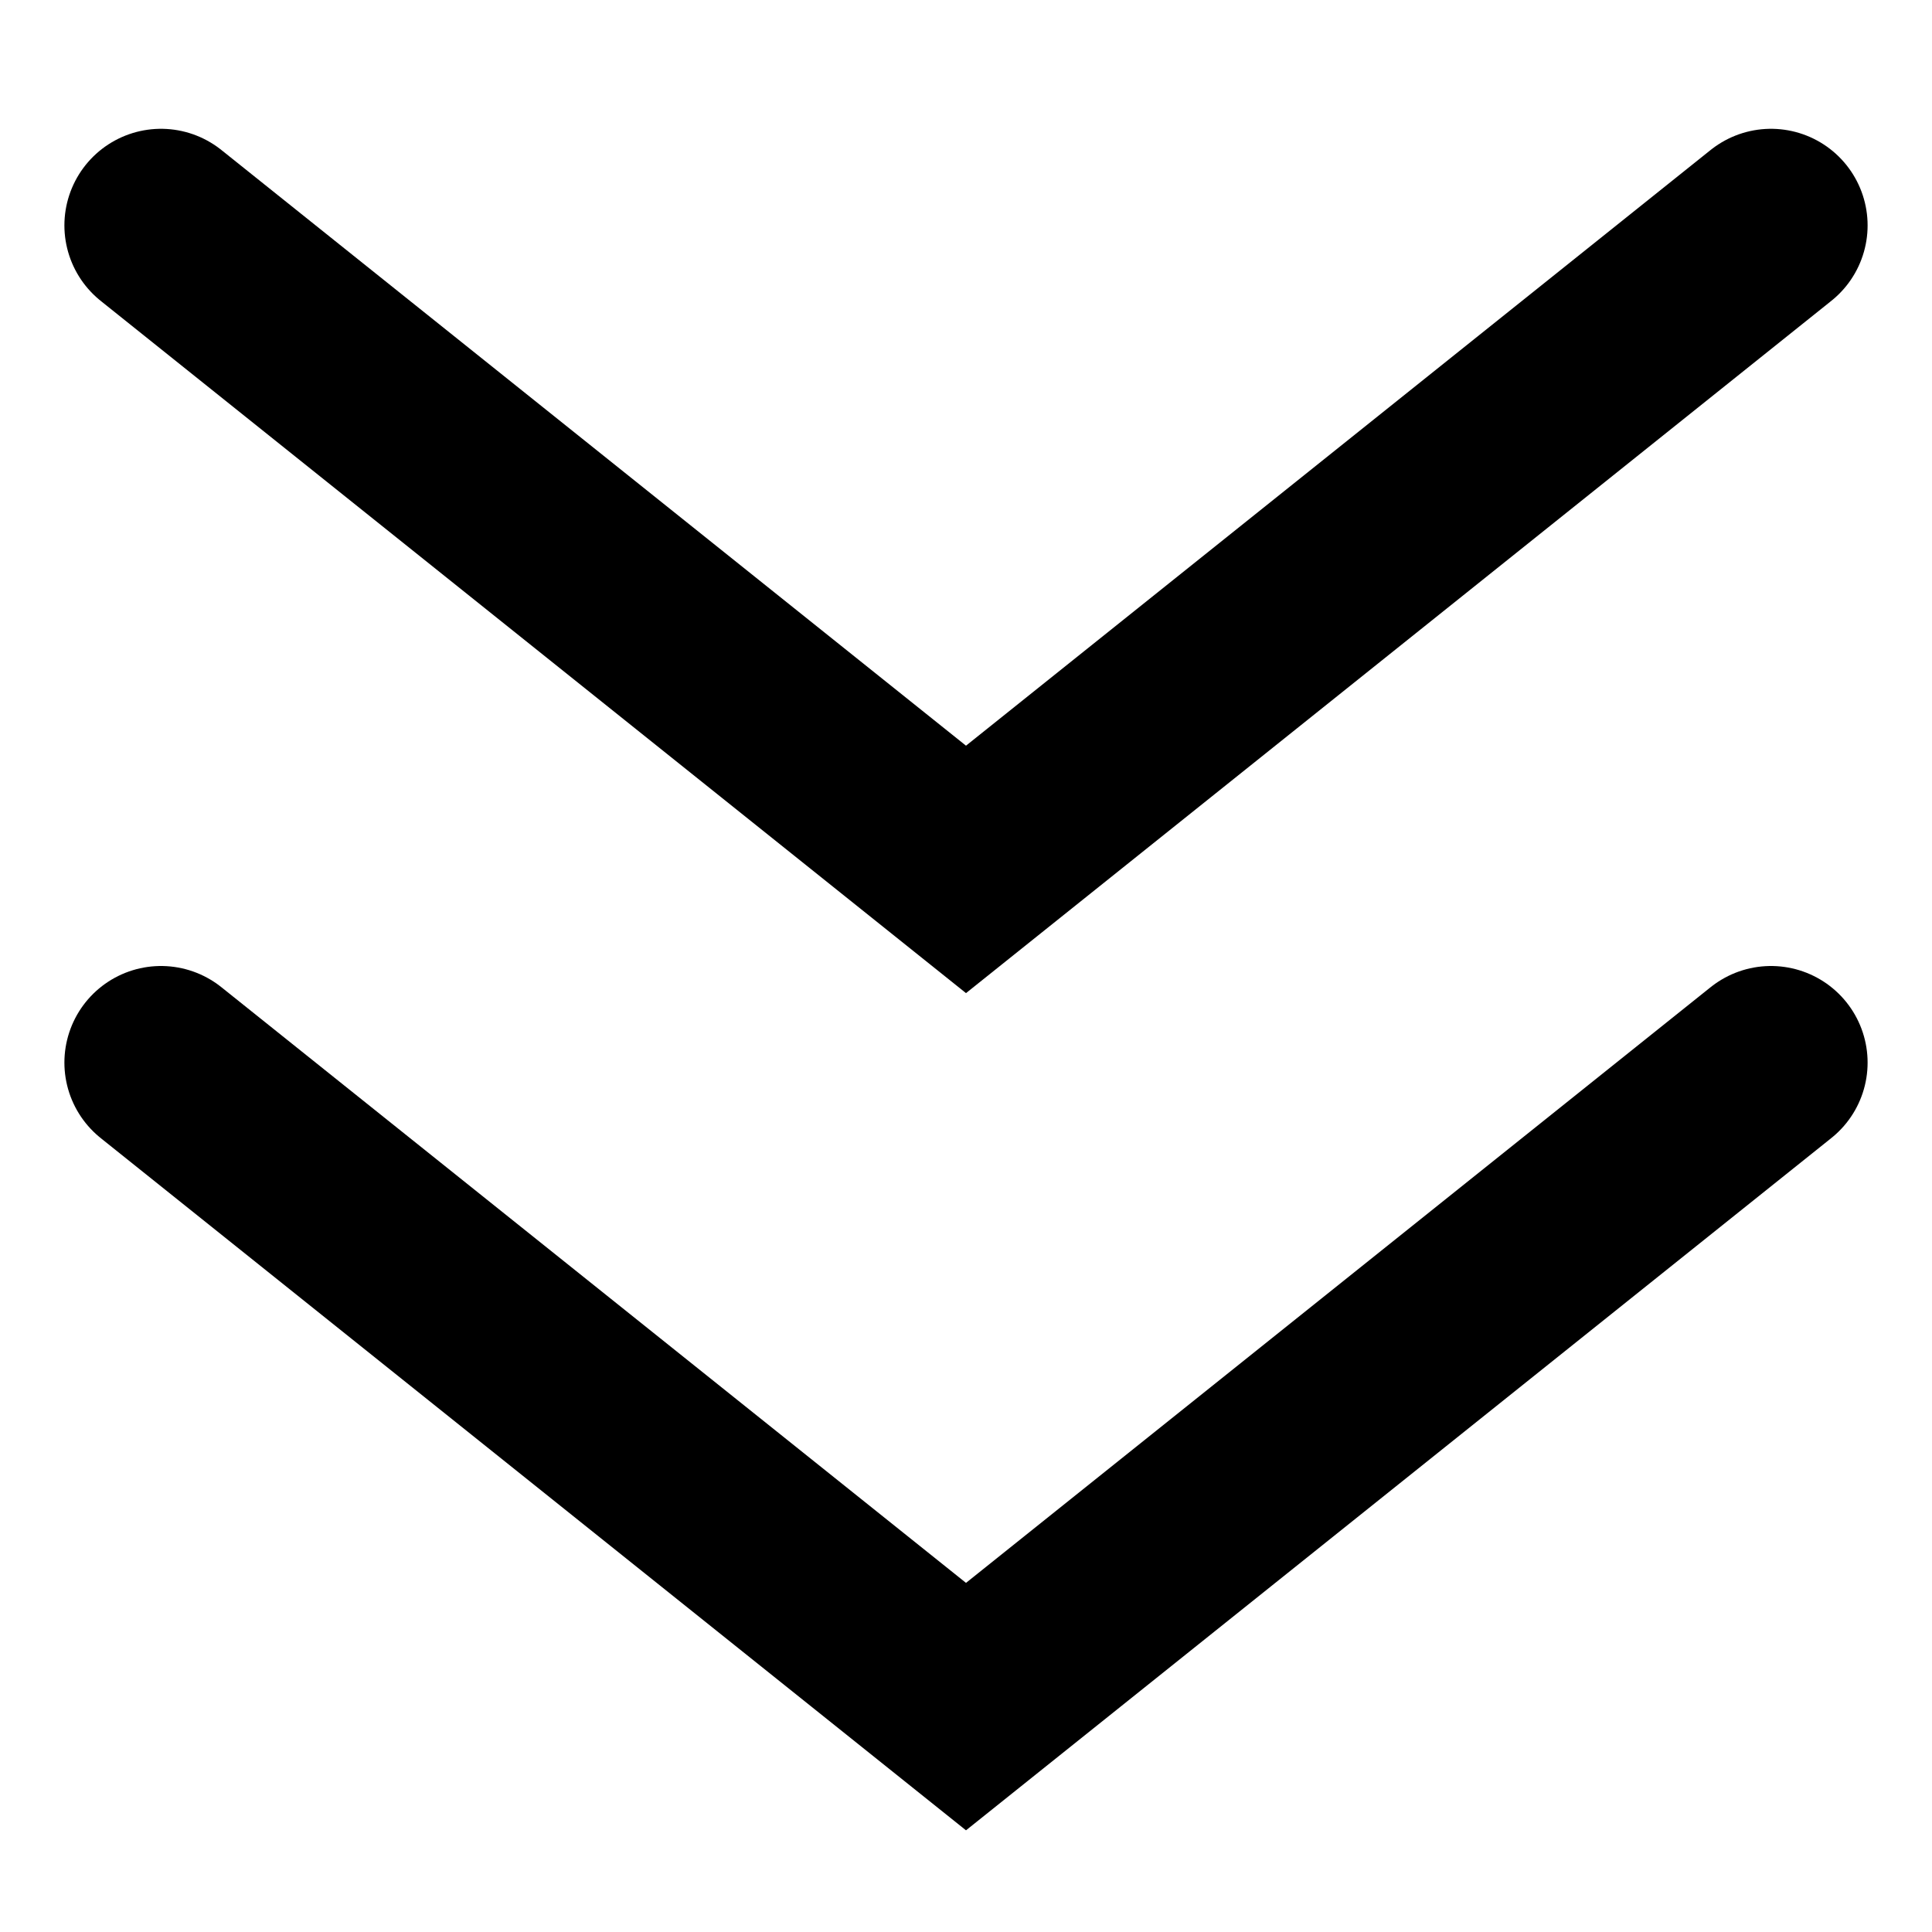 <?xml version="1.0" standalone="no"?>
<svg xmlns="http://www.w3.org/2000/svg"
version="1.1"
viewBox="0 0 60 60"
>
  <defs id="myDefs">
    <path id="chevron"
	  stroke="hsl(210, 30%, 20%)"
	  stroke-linecap="round"
	  stroke-width="6"
	  fill="none"
	  d="M 0 0 l 25 20 l 25 -20"
	  />
</defs>
<use href="#chevron" x="5" y="7" />
<use href="#chevron" x="5" y="33" />
</svg>


